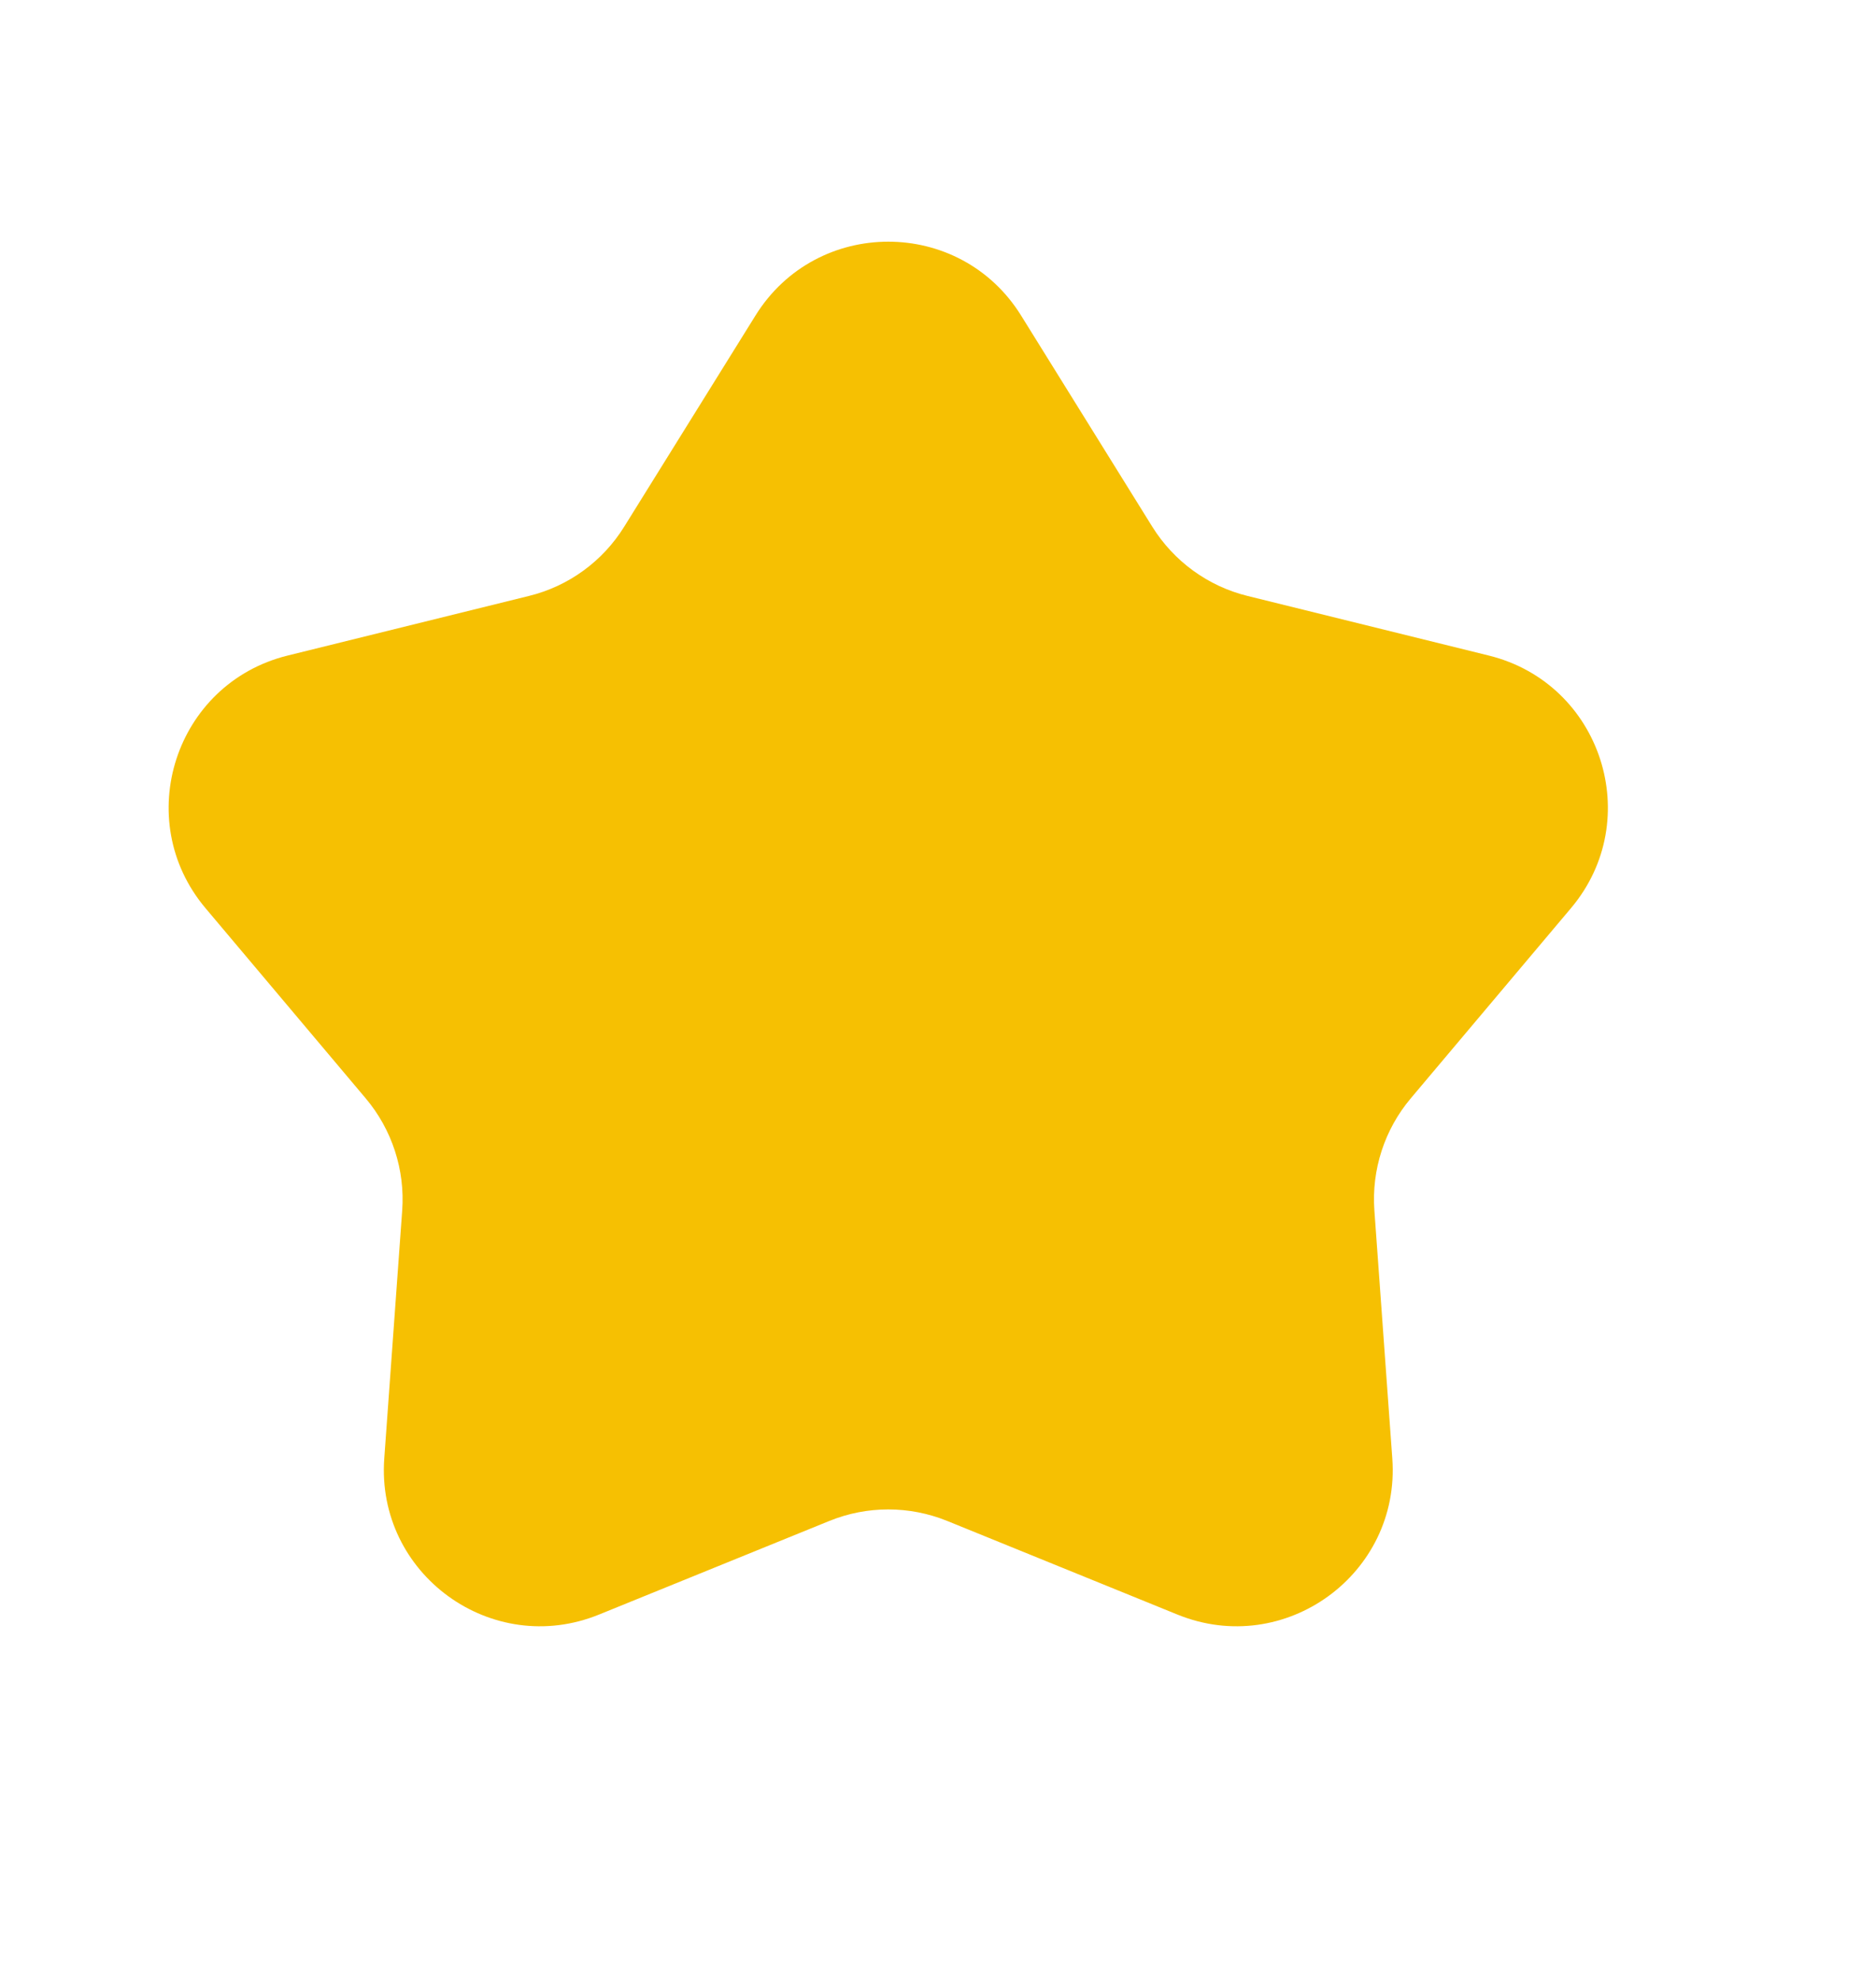 <svg width="18" height="19" viewBox="0 0 18 19" fill="none" xmlns="http://www.w3.org/2000/svg">
<path d="M7.249 3.026C7.836 2.082 9.21 2.082 9.797 3.026L11.056 5.052C11.263 5.384 11.591 5.623 11.97 5.716L14.286 6.288C15.365 6.555 15.79 7.861 15.073 8.711L13.536 10.535C13.284 10.834 13.159 11.22 13.187 11.61L13.359 13.989C13.439 15.098 12.327 15.905 11.297 15.486L9.088 14.588C8.725 14.441 8.32 14.441 7.958 14.588L5.748 15.486C4.718 15.905 3.607 15.098 3.687 13.989L3.859 11.61C3.887 11.22 3.761 10.834 3.509 10.535L1.972 8.711C1.256 7.861 1.68 6.555 2.759 6.288L5.075 5.716C5.455 5.623 5.783 5.384 5.989 5.052L7.249 3.026Z" fill="#F6C002"/>
</svg>
